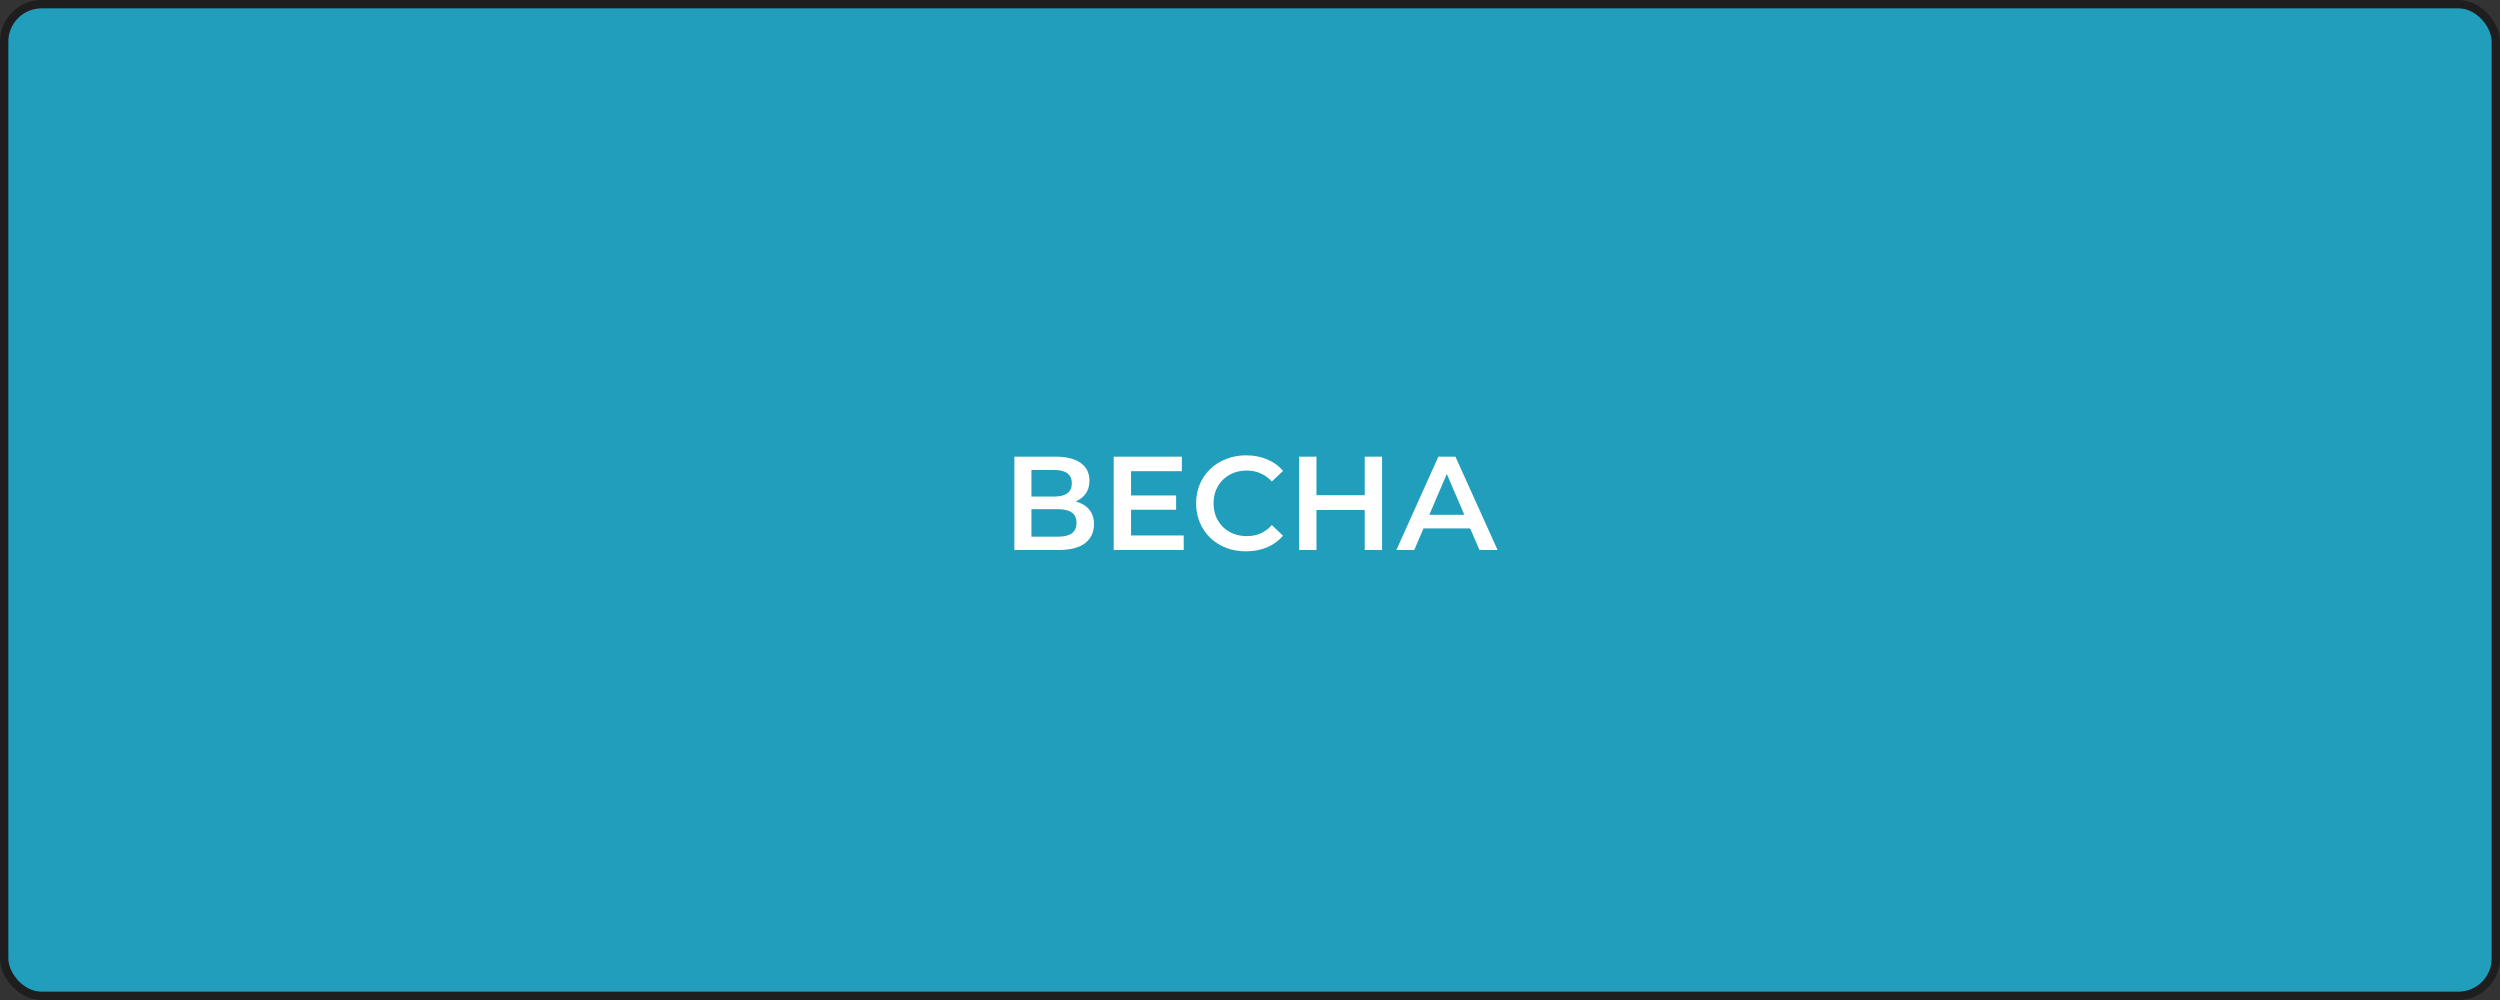 <svg width="300" height="120" viewBox="0 0 300 120" fill="none" xmlns="http://www.w3.org/2000/svg">
<rect x="0" y="0" width="300" height="120" fill="#333333" stroke="none"/>
<rect x="0.5" y="0.5" width="299" height="119" rx="4.5" fill="#219EBC" stroke="#1E1E1E"/>
<path d="M121.725 66V54.8H126.733C127.991 54.8 128.973 55.051 129.677 55.552C130.381 56.043 130.733 56.752 130.733 57.68C130.733 58.597 130.397 59.307 129.725 59.808C129.053 60.299 128.167 60.544 127.069 60.544L127.357 59.968C128.605 59.968 129.57 60.219 130.253 60.72C130.935 61.221 131.277 61.947 131.277 62.896C131.277 63.867 130.919 64.629 130.205 65.184C129.49 65.728 128.434 66 127.037 66H121.725ZM123.773 64.4H126.973C127.698 64.4 128.247 64.267 128.621 64C128.994 63.723 129.181 63.301 129.181 62.736C129.181 62.171 128.994 61.76 128.621 61.504C128.247 61.237 127.698 61.104 126.973 61.104H123.773V64.4ZM123.773 59.584H126.557C127.229 59.584 127.741 59.451 128.093 59.184C128.445 58.907 128.621 58.512 128.621 58C128.621 57.467 128.445 57.067 128.093 56.8C127.741 56.533 127.229 56.4 126.557 56.4H123.773V59.584ZM135.566 59.456H141.134V61.168H135.566V59.456ZM135.726 64.256H142.046V66H133.646V54.8H141.822V56.544H135.726V64.256ZM149.517 66.16C148.664 66.16 147.869 66.021 147.133 65.744C146.408 65.456 145.773 65.056 145.229 64.544C144.696 64.021 144.28 63.408 143.981 62.704C143.682 62 143.533 61.232 143.533 60.4C143.533 59.568 143.682 58.8 143.981 58.096C144.28 57.392 144.701 56.784 145.245 56.272C145.789 55.749 146.424 55.349 147.149 55.072C147.874 54.784 148.669 54.64 149.533 54.64C150.45 54.64 151.288 54.8 152.045 55.12C152.802 55.429 153.442 55.893 153.965 56.512L152.621 57.776C152.216 57.339 151.762 57.013 151.261 56.8C150.76 56.576 150.216 56.464 149.629 56.464C149.042 56.464 148.504 56.56 148.013 56.752C147.533 56.944 147.112 57.216 146.749 57.568C146.397 57.92 146.12 58.336 145.917 58.816C145.725 59.296 145.629 59.824 145.629 60.4C145.629 60.976 145.725 61.504 145.917 61.984C146.12 62.464 146.397 62.88 146.749 63.232C147.112 63.584 147.533 63.856 148.013 64.048C148.504 64.24 149.042 64.336 149.629 64.336C150.216 64.336 150.76 64.229 151.261 64.016C151.762 63.792 152.216 63.456 152.621 63.008L153.965 64.288C153.442 64.896 152.802 65.36 152.045 65.68C151.288 66 150.445 66.16 149.517 66.16ZM163.768 54.8H165.848V66H163.768V54.8ZM157.976 66H155.896V54.8H157.976V66ZM163.928 61.2H157.8V59.424H163.928V61.2ZM167.566 66L172.606 54.8H174.654L179.71 66H177.534L173.198 55.904H174.03L169.71 66H167.566ZM169.886 63.408L170.446 61.776H176.494L177.054 63.408H169.886Z" fill="white"/>
</svg>
